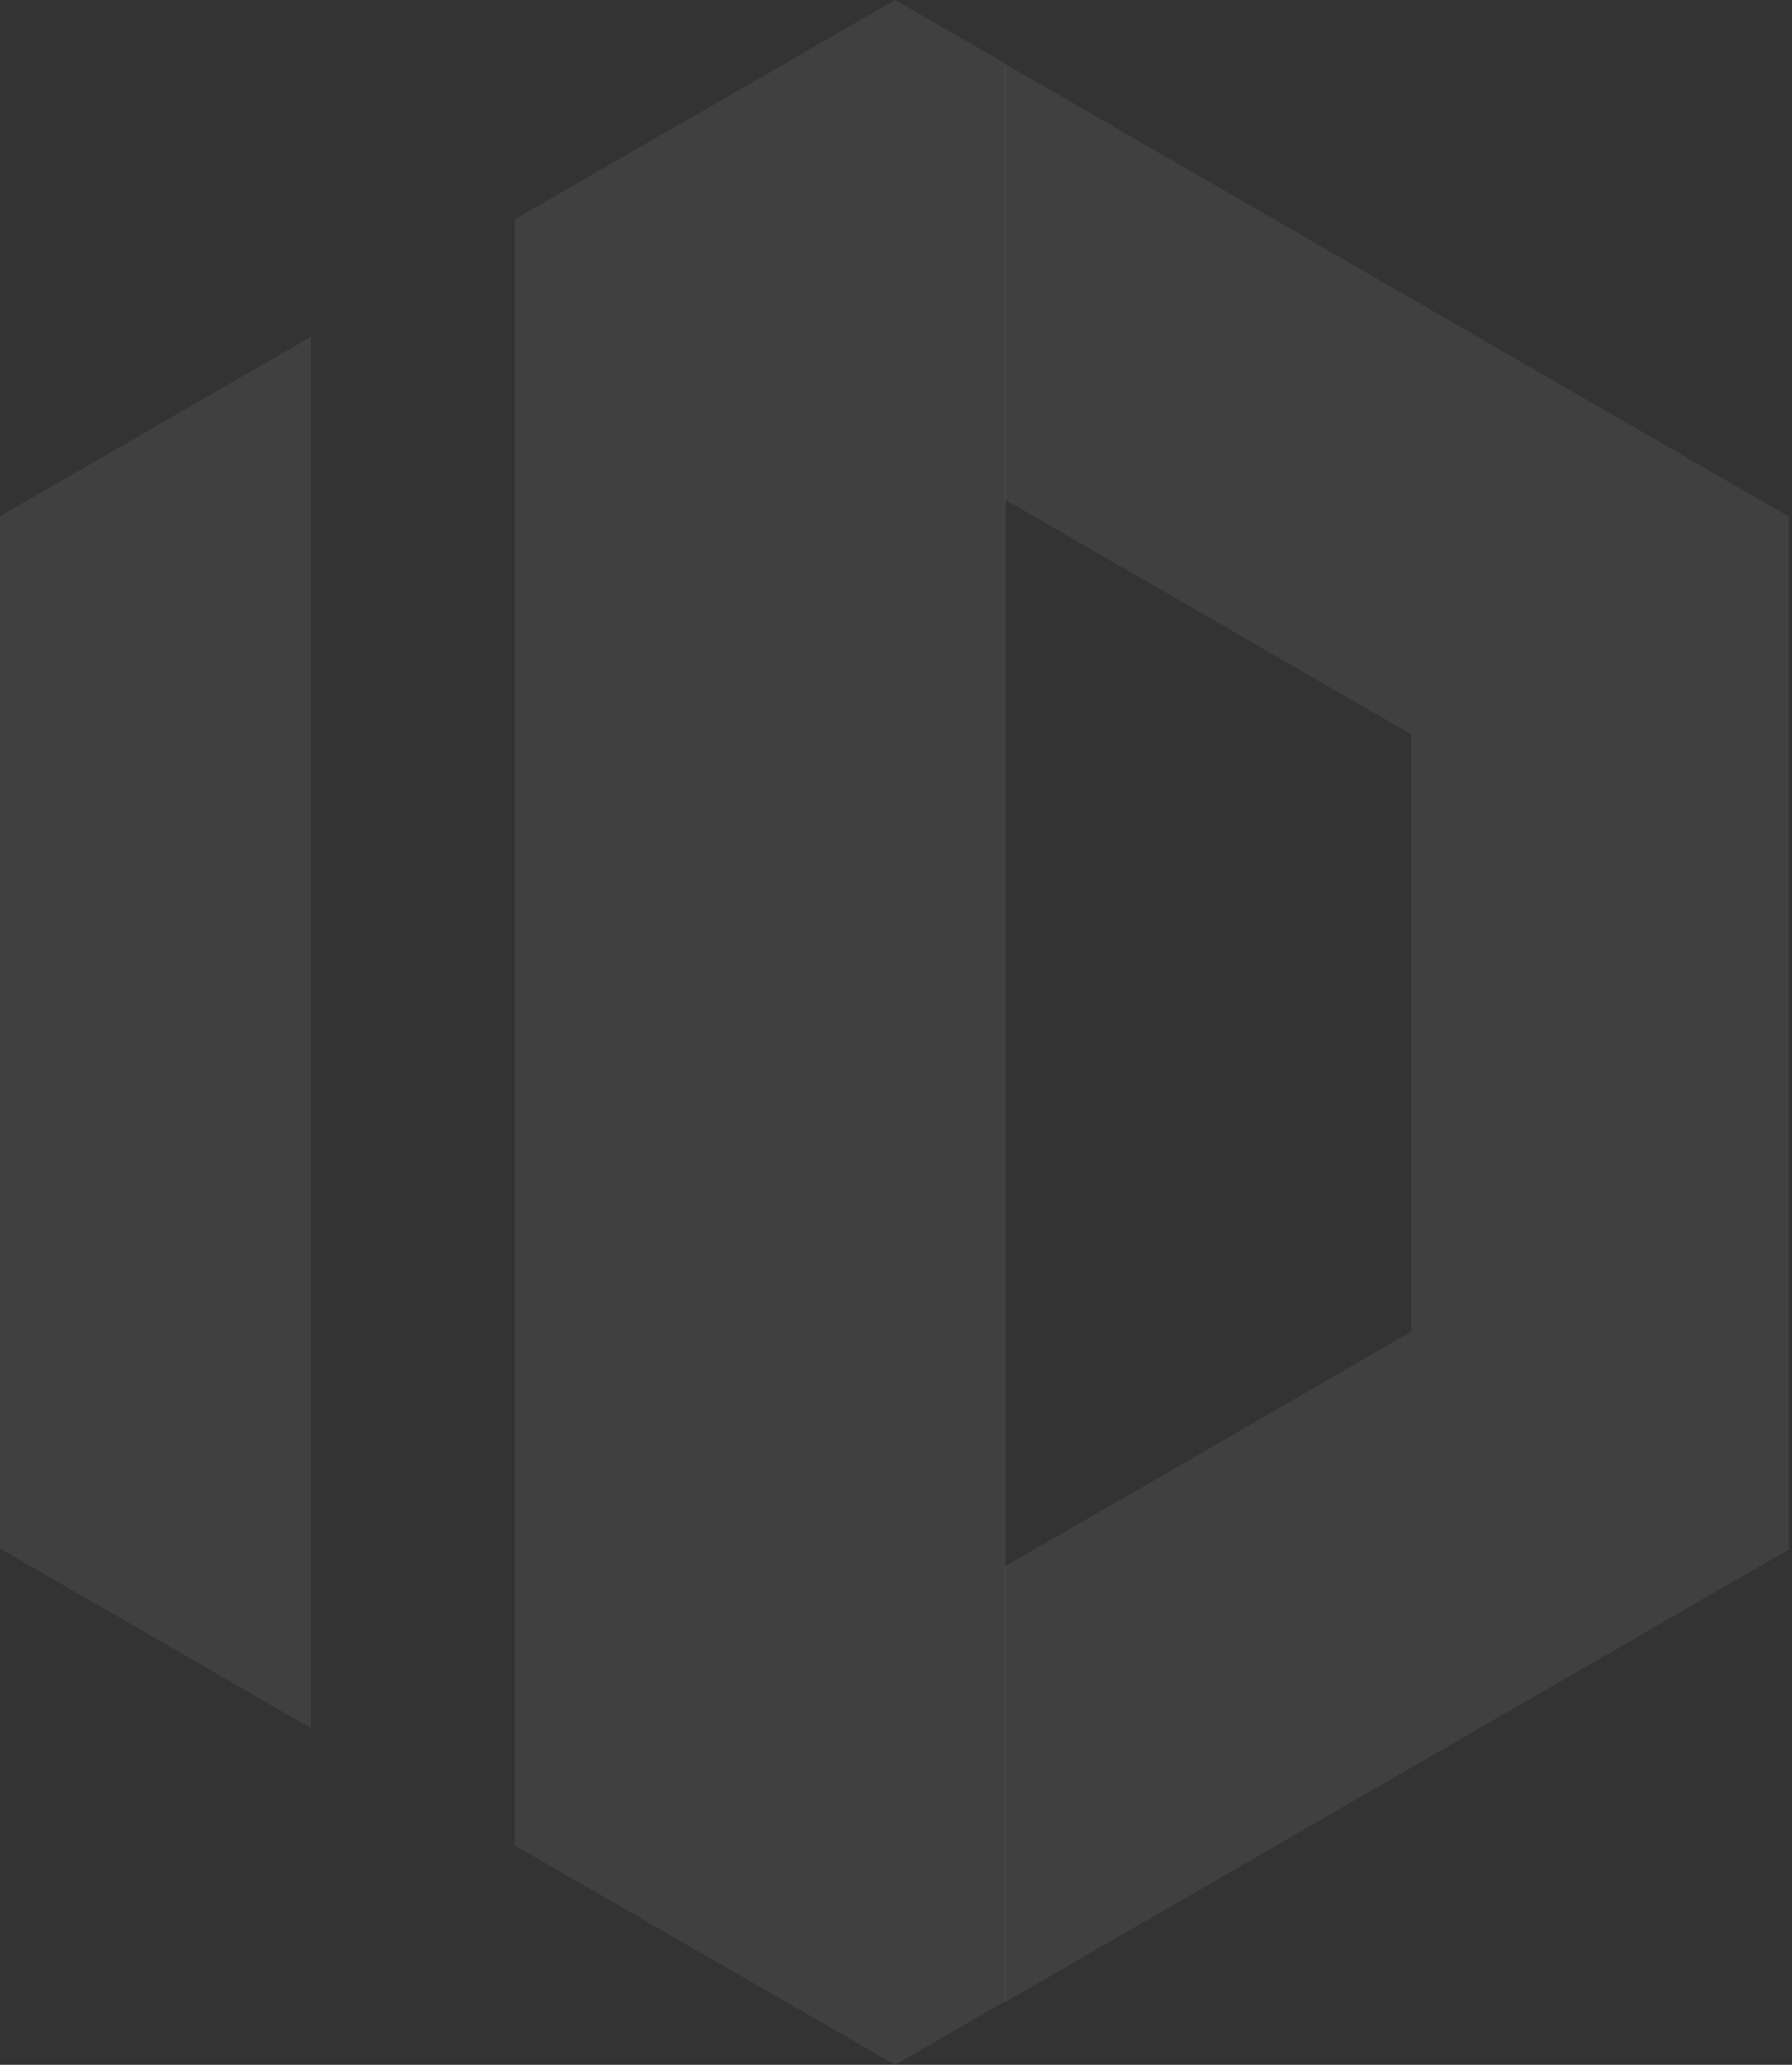 <svg width="474" height="546" viewBox="0 0 474 546" fill="none" xmlns="http://www.w3.org/2000/svg">
<rect x="0" y="0" width="474" height="546" fill="#333333" stroke="none"/>
<g opacity="0.25">
<path opacity="0.25" fill-rule="evenodd" clip-rule="evenodd" d="M82.279 89.031L0 136.517V409.483L82.279 456.97M136.135 488.006L236.769 546L266 529.131V16.869L236.769 0L136.135 57.994V488.006Z" fill="white"/>
<g opacity="0.25">
<mask id="mask0_9_1878" style="mask-type:luminance" maskUnits="userSpaceOnUse" x="262" y="15" width="212" height="517">
<path d="M262.236 15.179H474V531.153H262.236V15.179Z" fill="white"/>
</mask>
<g mask="url(#mask0_9_1878)">
<path fill-rule="evenodd" clip-rule="evenodd" d="M265.797 16.873L354.849 68.286L473.144 136.596V409.732L354.849 478.042L265.797 529.454V414.2L304.948 391.643L373.308 352.105V194.223L304.948 154.685L265.797 132.128" fill="white"/>
</g>
</g>
</g>
</svg>
